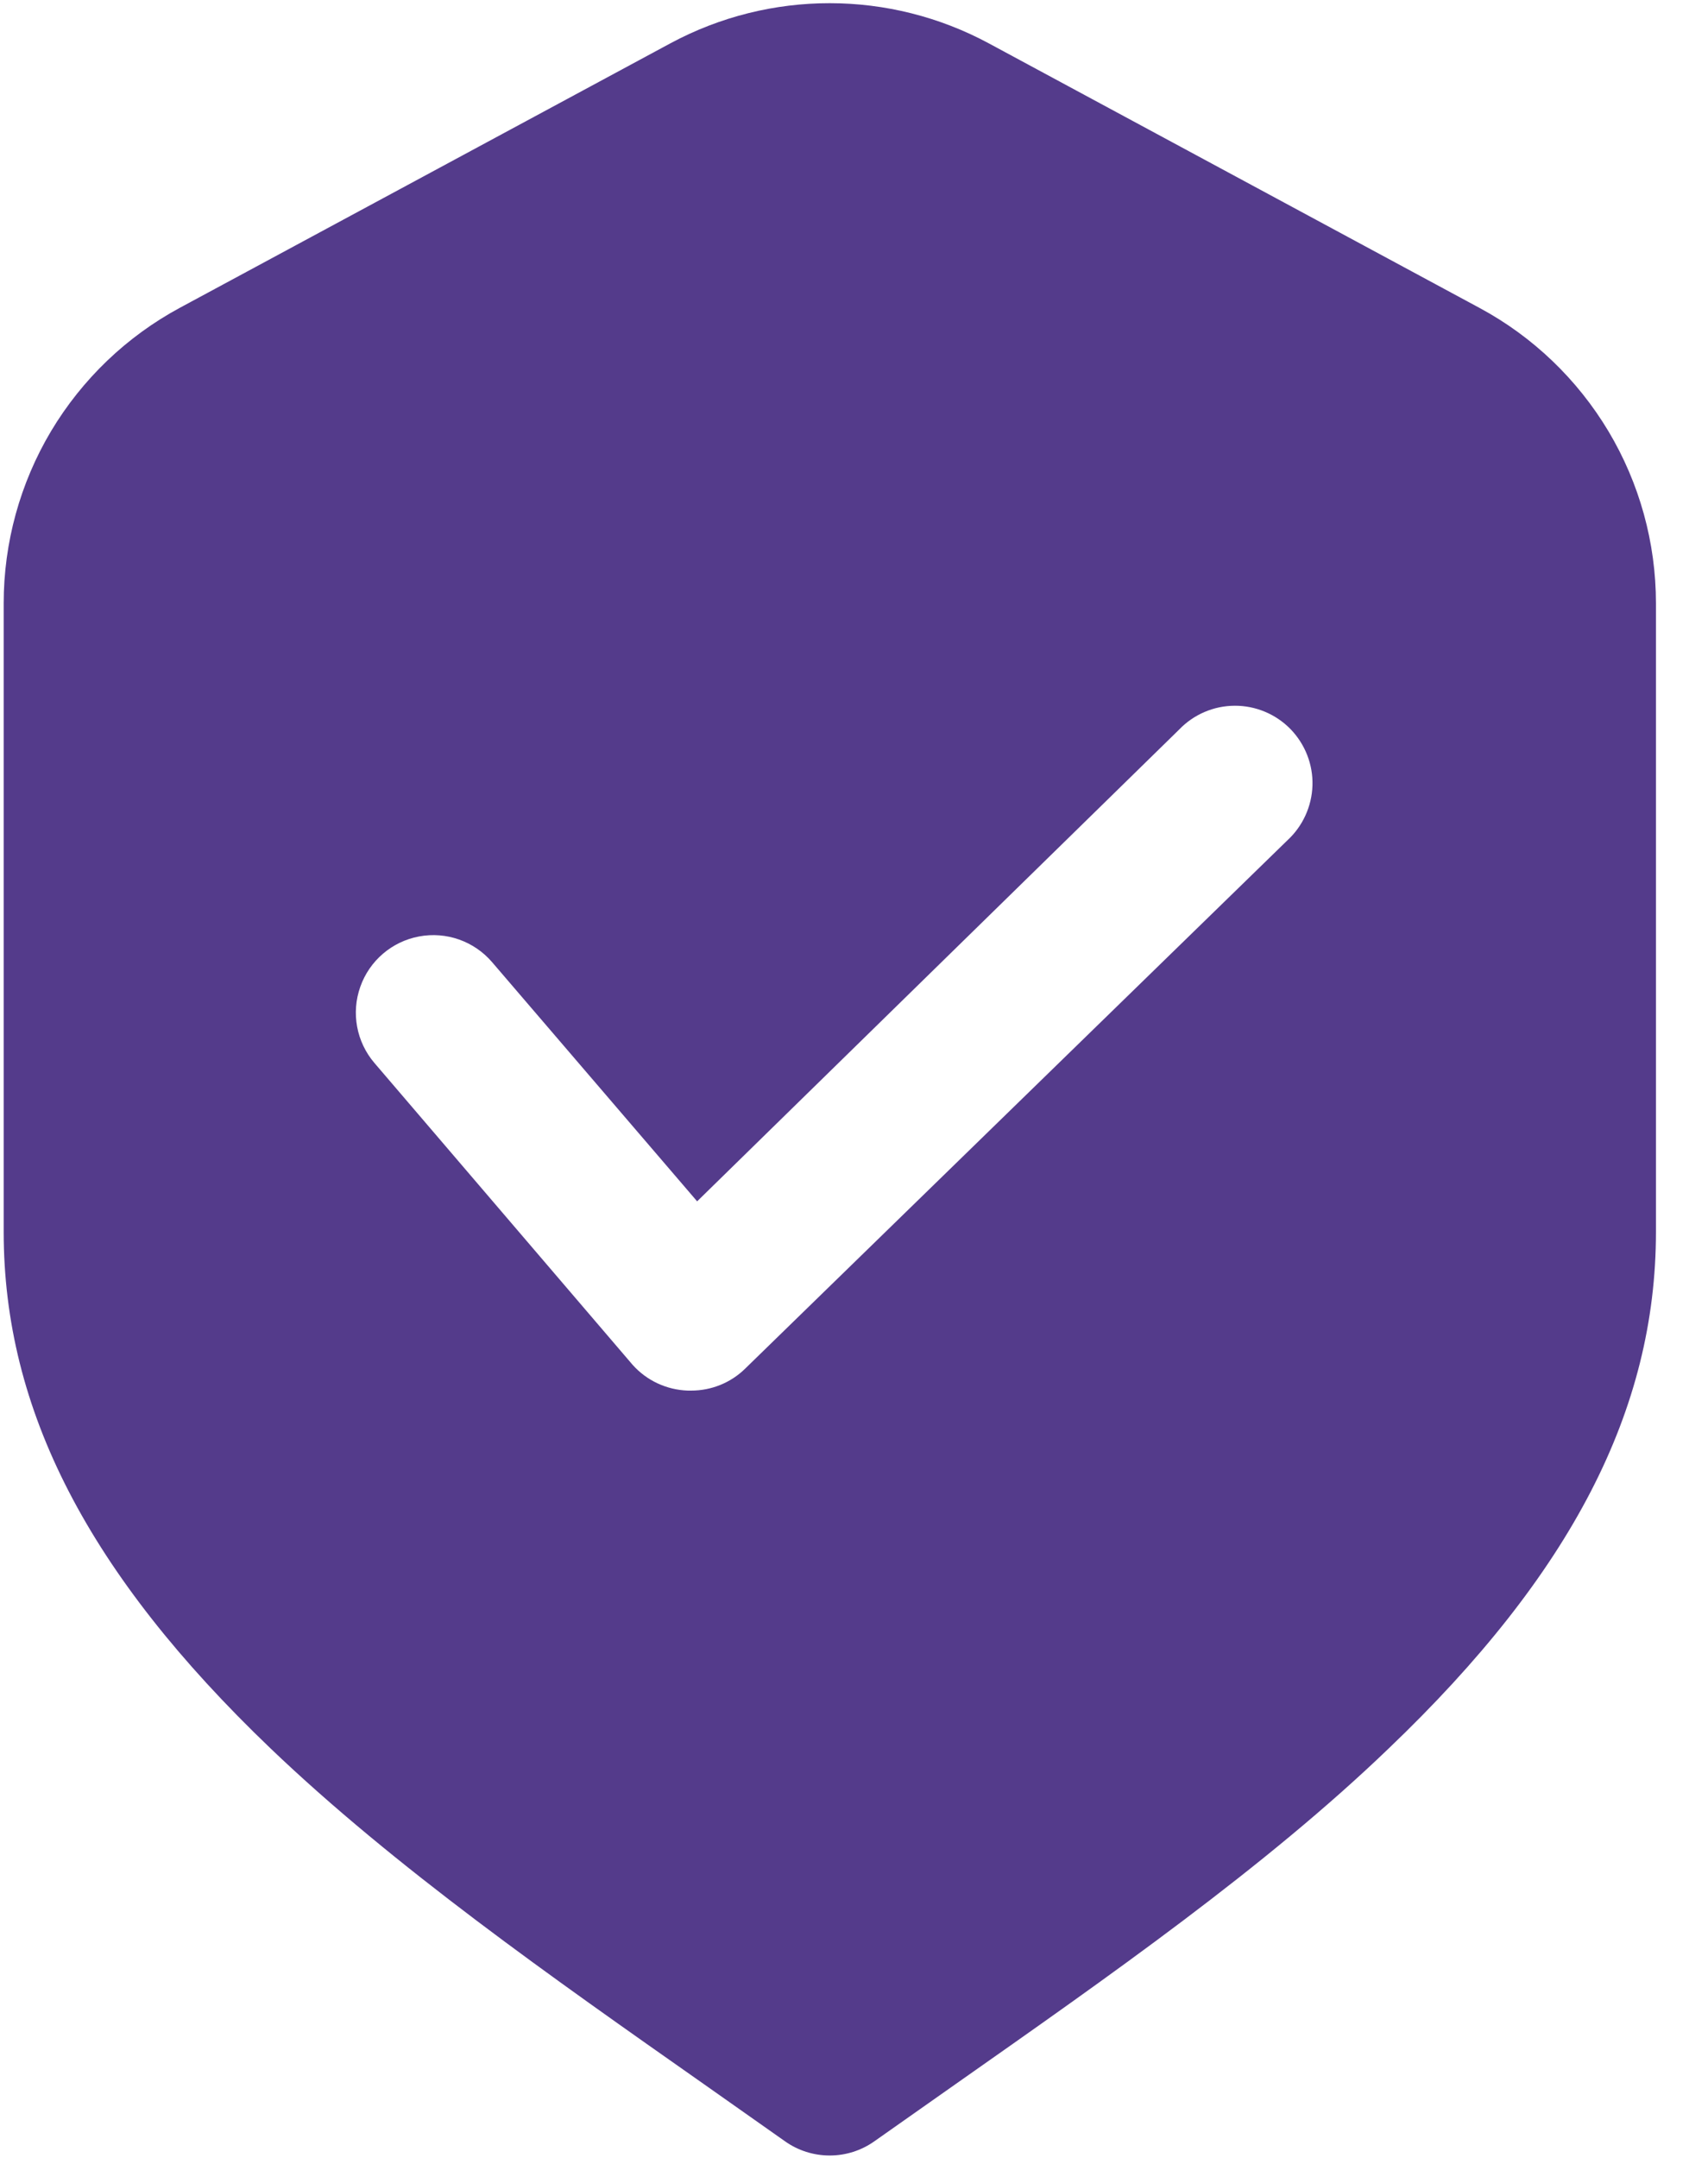 <svg width="19" height="24" viewBox="0 0 19 24" fill="none" xmlns="http://www.w3.org/2000/svg">
<g clip-path="url(#clip0_133_285)">
<path d="M7.459 0.481L2.003 3.422H2.003C1.409 3.742 0.914 4.217 0.568 4.795C0.223 5.374 0.041 6.036 0.041 6.71V13.7C0.041 15.681 0.983 17.505 3.008 19.444C4.389 20.765 6.138 21.991 7.827 23.177L8.731 23.814V23.814C8.877 23.918 9.051 23.973 9.23 23.973C9.408 23.973 9.582 23.918 9.728 23.814L10.633 23.177C12.321 21.991 14.079 20.764 15.451 19.443C17.479 17.505 18.421 15.681 18.421 13.7V6.71C18.421 6.036 18.238 5.375 17.893 4.797C17.547 4.219 17.052 3.744 16.459 3.425L11.003 0.484H11.003C9.897 -0.113 8.566 -0.114 7.459 0.481L7.459 0.481ZM13.117 8.114C13.278 7.946 13.501 7.85 13.735 7.849C13.968 7.848 14.192 7.942 14.355 8.108C14.518 8.276 14.607 8.502 14.6 8.735C14.593 8.968 14.492 9.189 14.32 9.347L8.289 15.222H8.289C8.129 15.379 7.913 15.466 7.689 15.466H7.652C7.416 15.458 7.194 15.355 7.037 15.179L4.165 11.822C3.965 11.588 3.905 11.265 4.008 10.975C4.11 10.685 4.36 10.471 4.662 10.415C4.965 10.358 5.275 10.468 5.475 10.702L7.755 13.361L13.117 8.114Z" fill="#543B8B"/>
</g>
<defs>
<clipPath id="clip0_133_285">
<rect width="18.462" height="24" fill="white"/>
</clipPath>
</defs>
</svg>
